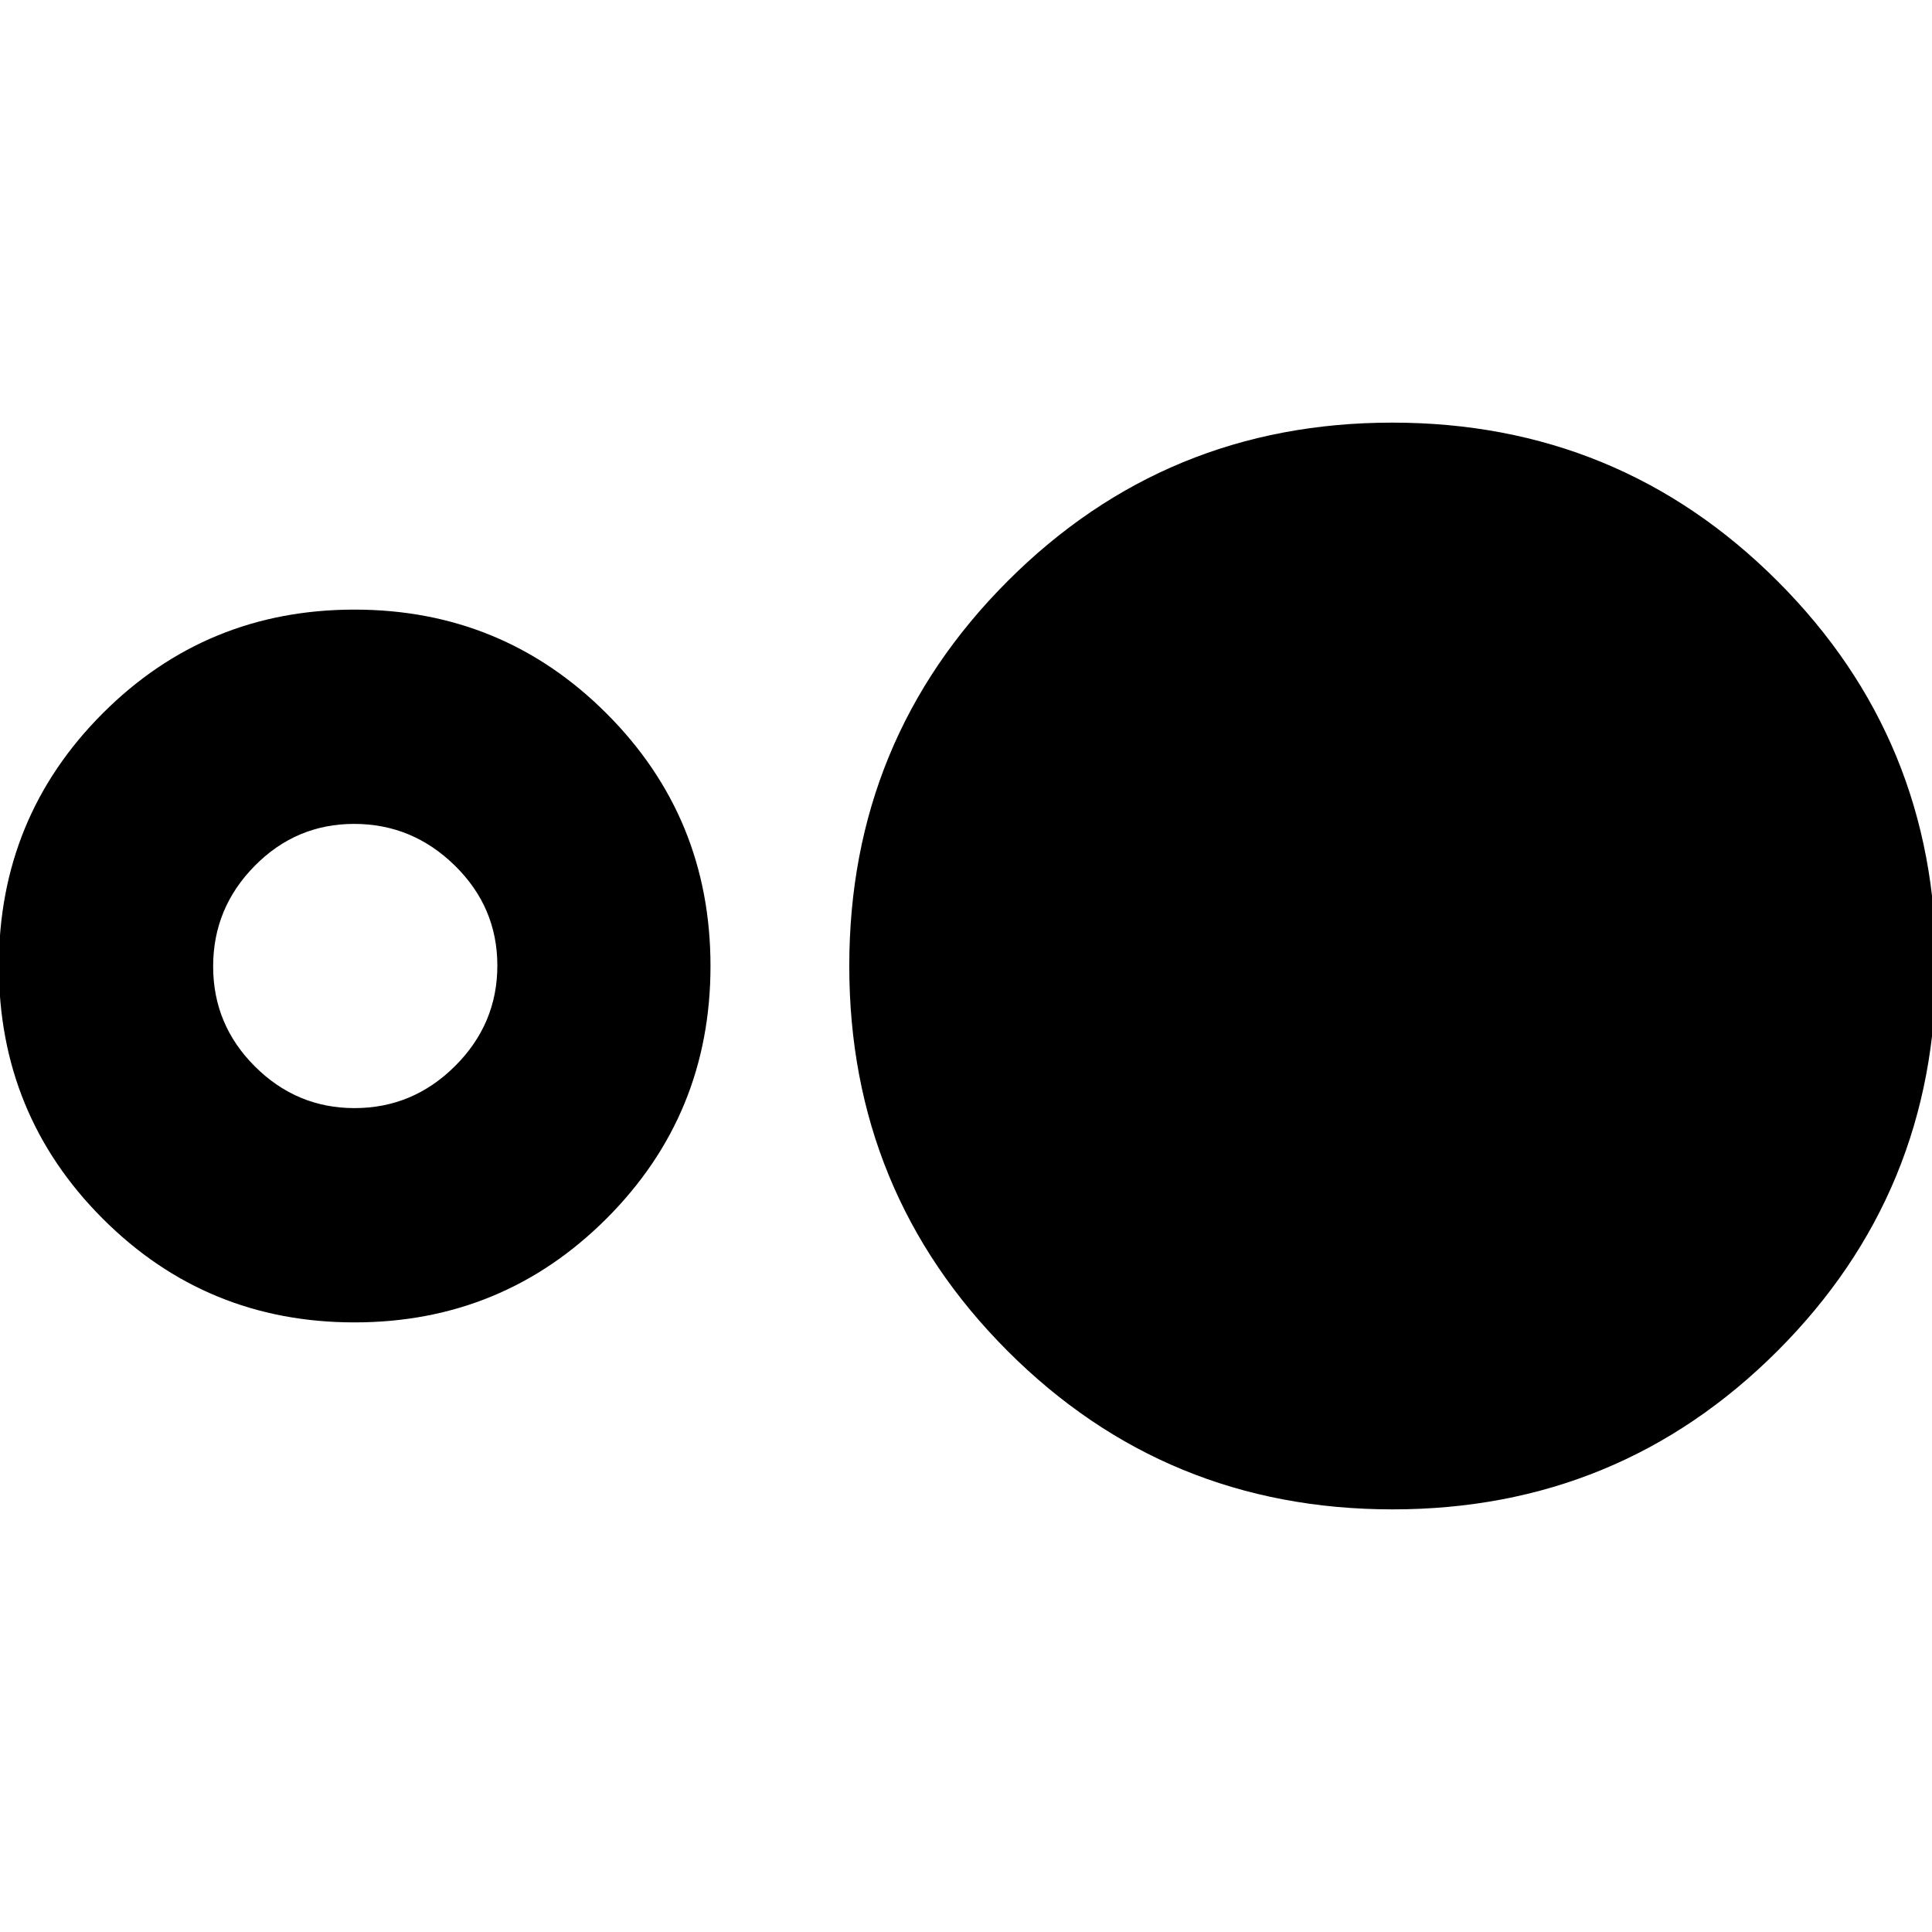 <svg xmlns="http://www.w3.org/2000/svg" height="20" viewBox="0 -960 960 960" width="20"><path d="M176.13-302.91q-73.66 0-125.18-51.64Q-.57-406.18-.57-480.01q0-73.82 51.52-125.45 51.52-51.63 125.18-51.63 73.65 0 125.28 51.64 51.63 51.63 51.63 125.46 0 73.82-51.63 125.45-51.63 51.63-125.28 51.63Zm.04-106.48q28.99 0 49.97-20.92 20.99-20.91 20.99-49.9T226-529.91q-21.13-20.7-50.02-20.7-28.89 0-49.48 20.92-20.59 20.91-20.59 49.9t20.75 49.7q20.75 20.7 49.51 20.7ZM691.97-210q-112.75 0-191.36-78.75Q422-367.5 422-480t78.69-191.25Q579.38-750 691.8-750q112.65 0 191.43 78.75Q962-592.5 962-480t-78.76 191.25Q804.48-210 691.97-210Z"/></svg>